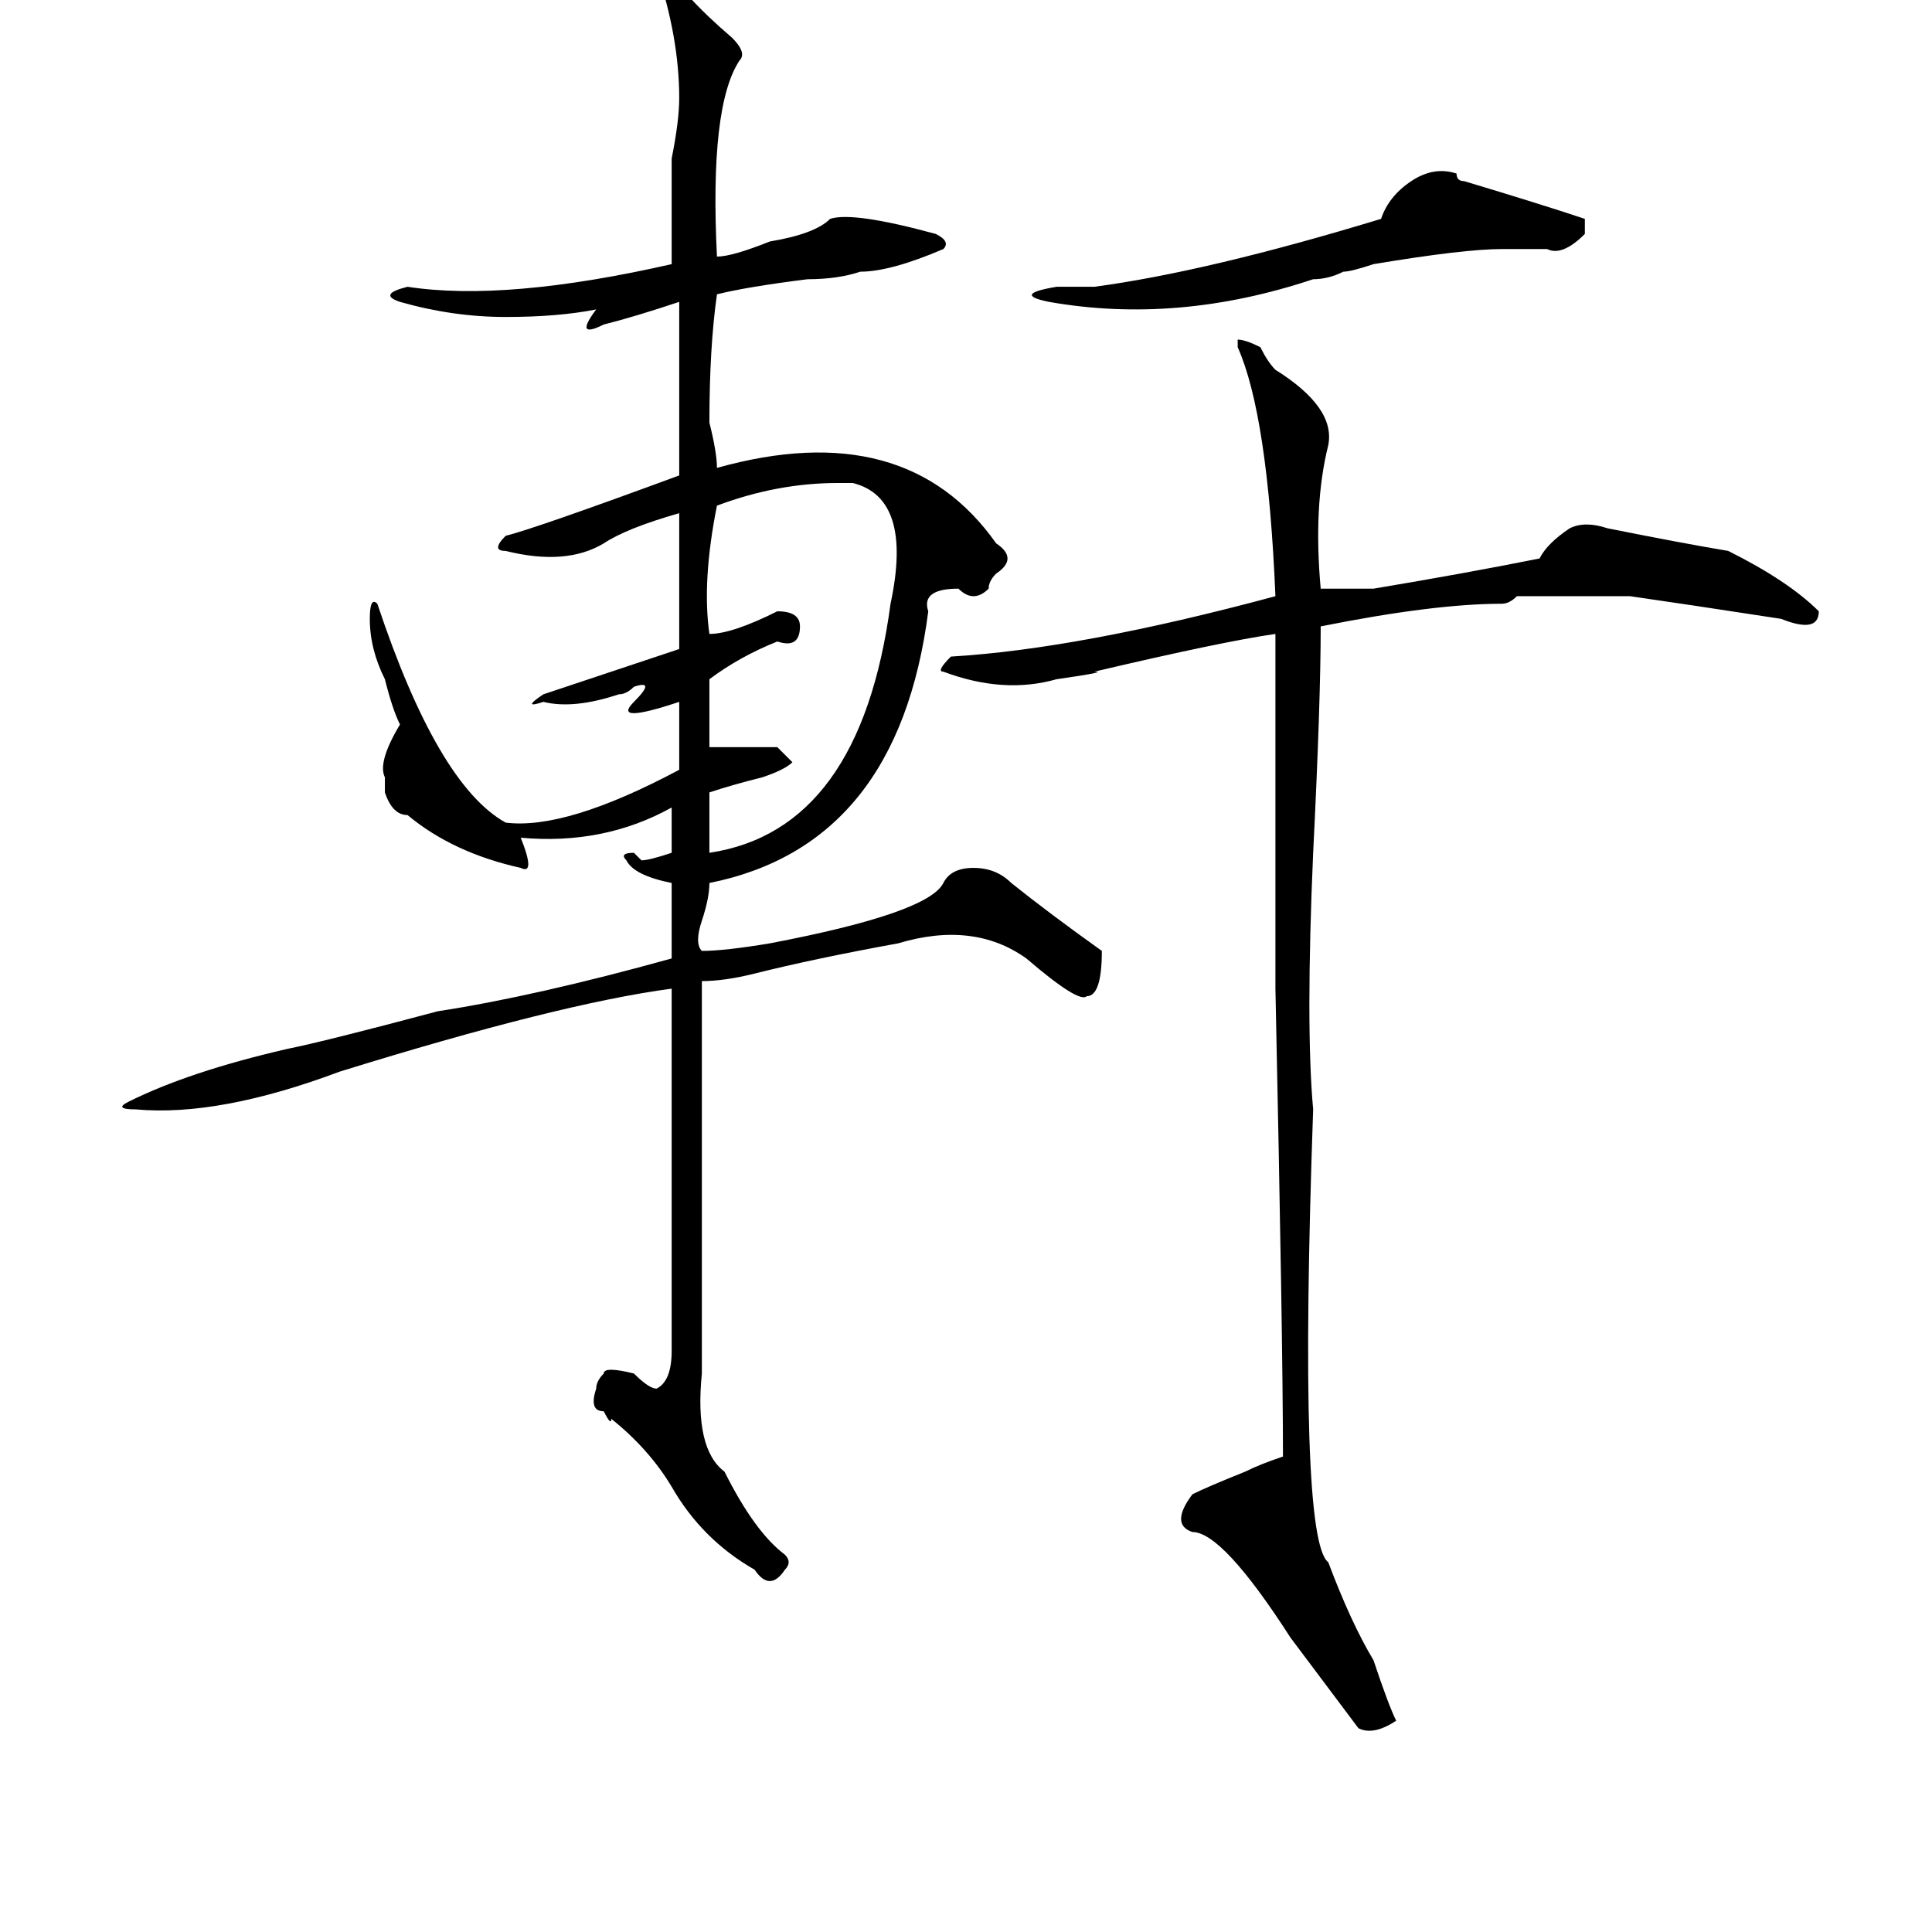 <?xml version="1.0" standalone="no"?>
<!DOCTYPE svg PUBLIC "-//W3C//DTD SVG 1.1//EN" "http://www.w3.org/Graphics/SVG/1.1/DTD/svg11.dtd" >
<svg xmlns="http://www.w3.org/2000/svg" xmlns:xlink="http://www.w3.org/1999/xlink" version="1.1" viewBox="0 0 256 256">
  <g transform="matrix(1 0 0 -1 0 204)">
   <path fill="currentColor"
d="M193 181q0 -1 1 -1q10 -3 16 -5v-2q-3 -3 -5 -2h-6q-5 0 -17 -2q-3 -1 -4 -1q-2 -1 -4 -1q-18 -6 -35 -3q-5 1 1 2h5q15 2 38 9q1 3 4 5t6 1zM208 134q2 1 5 0q10 -2 16 -3q8 -4 12 -8q0 -3 -5 -1q-13 2 -20 3h-15q-1 -1 -2 -1q-9 0 -24 -3q0 -10 -1 -30q-1 -23 0 -34
q-2 -57 2 -60q3 -8 6 -13q2 -6 3 -8q-3 -2 -5 -1l-9 12q-9 14 -13 14q-3 1 0 5q2 1 7 3q2 1 5 2q0 15 -1 62v47q-7 -1 -24 -5q2 0 -5 -1q-7 -2 -15 1q-1 0 1 2q17 1 43 8q-1 24 -5 33v1q1 0 3 -1q1 -2 2 -3q8 -5 7 -10q-2 -8 -1 -19h7q12 2 22 4q1 2 4 4zM87 208q-1 2 1 1
q2 -4 9 -10q2 -2 1 -3q-4 -6 -3 -26q2 0 7 2q6 1 8 3q3 1 14 -2q2 -1 1 -2q-7 -3 -11 -3q-3 -1 -7 -1q-8 -1 -12 -2q-1 -7 -1 -17q1 -4 1 -6q25 7 37 -10q3 -2 0 -4q-1 -1 -1 -2q-2 -2 -4 0q-5 0 -4 -3q-4 -31 -29 -36q0 -2 -1 -5t0 -4q3 0 9 1q21 4 23 8q1 2 4 2t5 -2
q5 -4 12 -9q0 -6 -2 -6q-1 -1 -8 5q-7 5 -17 2q-11 -2 -19 -4q-4 -1 -7 -1v-52q-1 -10 3 -13q4 -8 8 -11q1 -1 0 -2q-2 -3 -4 0q-7 4 -11 11q-3 5 -8 9q0 -1 -1 1q-2 0 -1 3q0 1 1 2q0 1 4 0q2 -2 3 -2q2 1 2 5v48q-15 -2 -44 -11q-16 -6 -27 -5q-3 0 -1 1q8 4 21 7
q5 1 20 5q13 2 31 7v10q-5 1 -6 3q-1 1 1 1l1 -1q1 0 4 1v6q-9 -5 -20 -4q2 -5 0 -4q-9 2 -15 7q-2 0 -3 3v2q-1 2 2 7q-1 2 -2 6q-2 4 -2 8q0 3 1 2q8 -24 17 -29q8 -1 23 7v9q-9 -3 -6 0t0 2q-1 -1 -2 -1q-6 -2 -10 -1q-3 -1 0 1l18 6v18q-7 -2 -10 -4q-5 -3 -13 -1
q-2 0 0 2q4 1 23 8v23q-6 -2 -10 -3q-4 -2 -1 2q-5 -1 -12 -1t-14 2q-3 1 1 2q13 -2 35 3v14q1 5 1 8q0 8 -3 17zM95 137q-2 -10 -1 -17q3 0 9 3q3 0 3 -2q0 -3 -3 -2q-5 -2 -9 -5v-9h3h6t2 -2q-1 -1 -4 -2q-4 -1 -7 -2v-8q20 3 24 33q3 14 -5 16h-2q-8 0 -16 -3z" />
  </g>

</svg>
